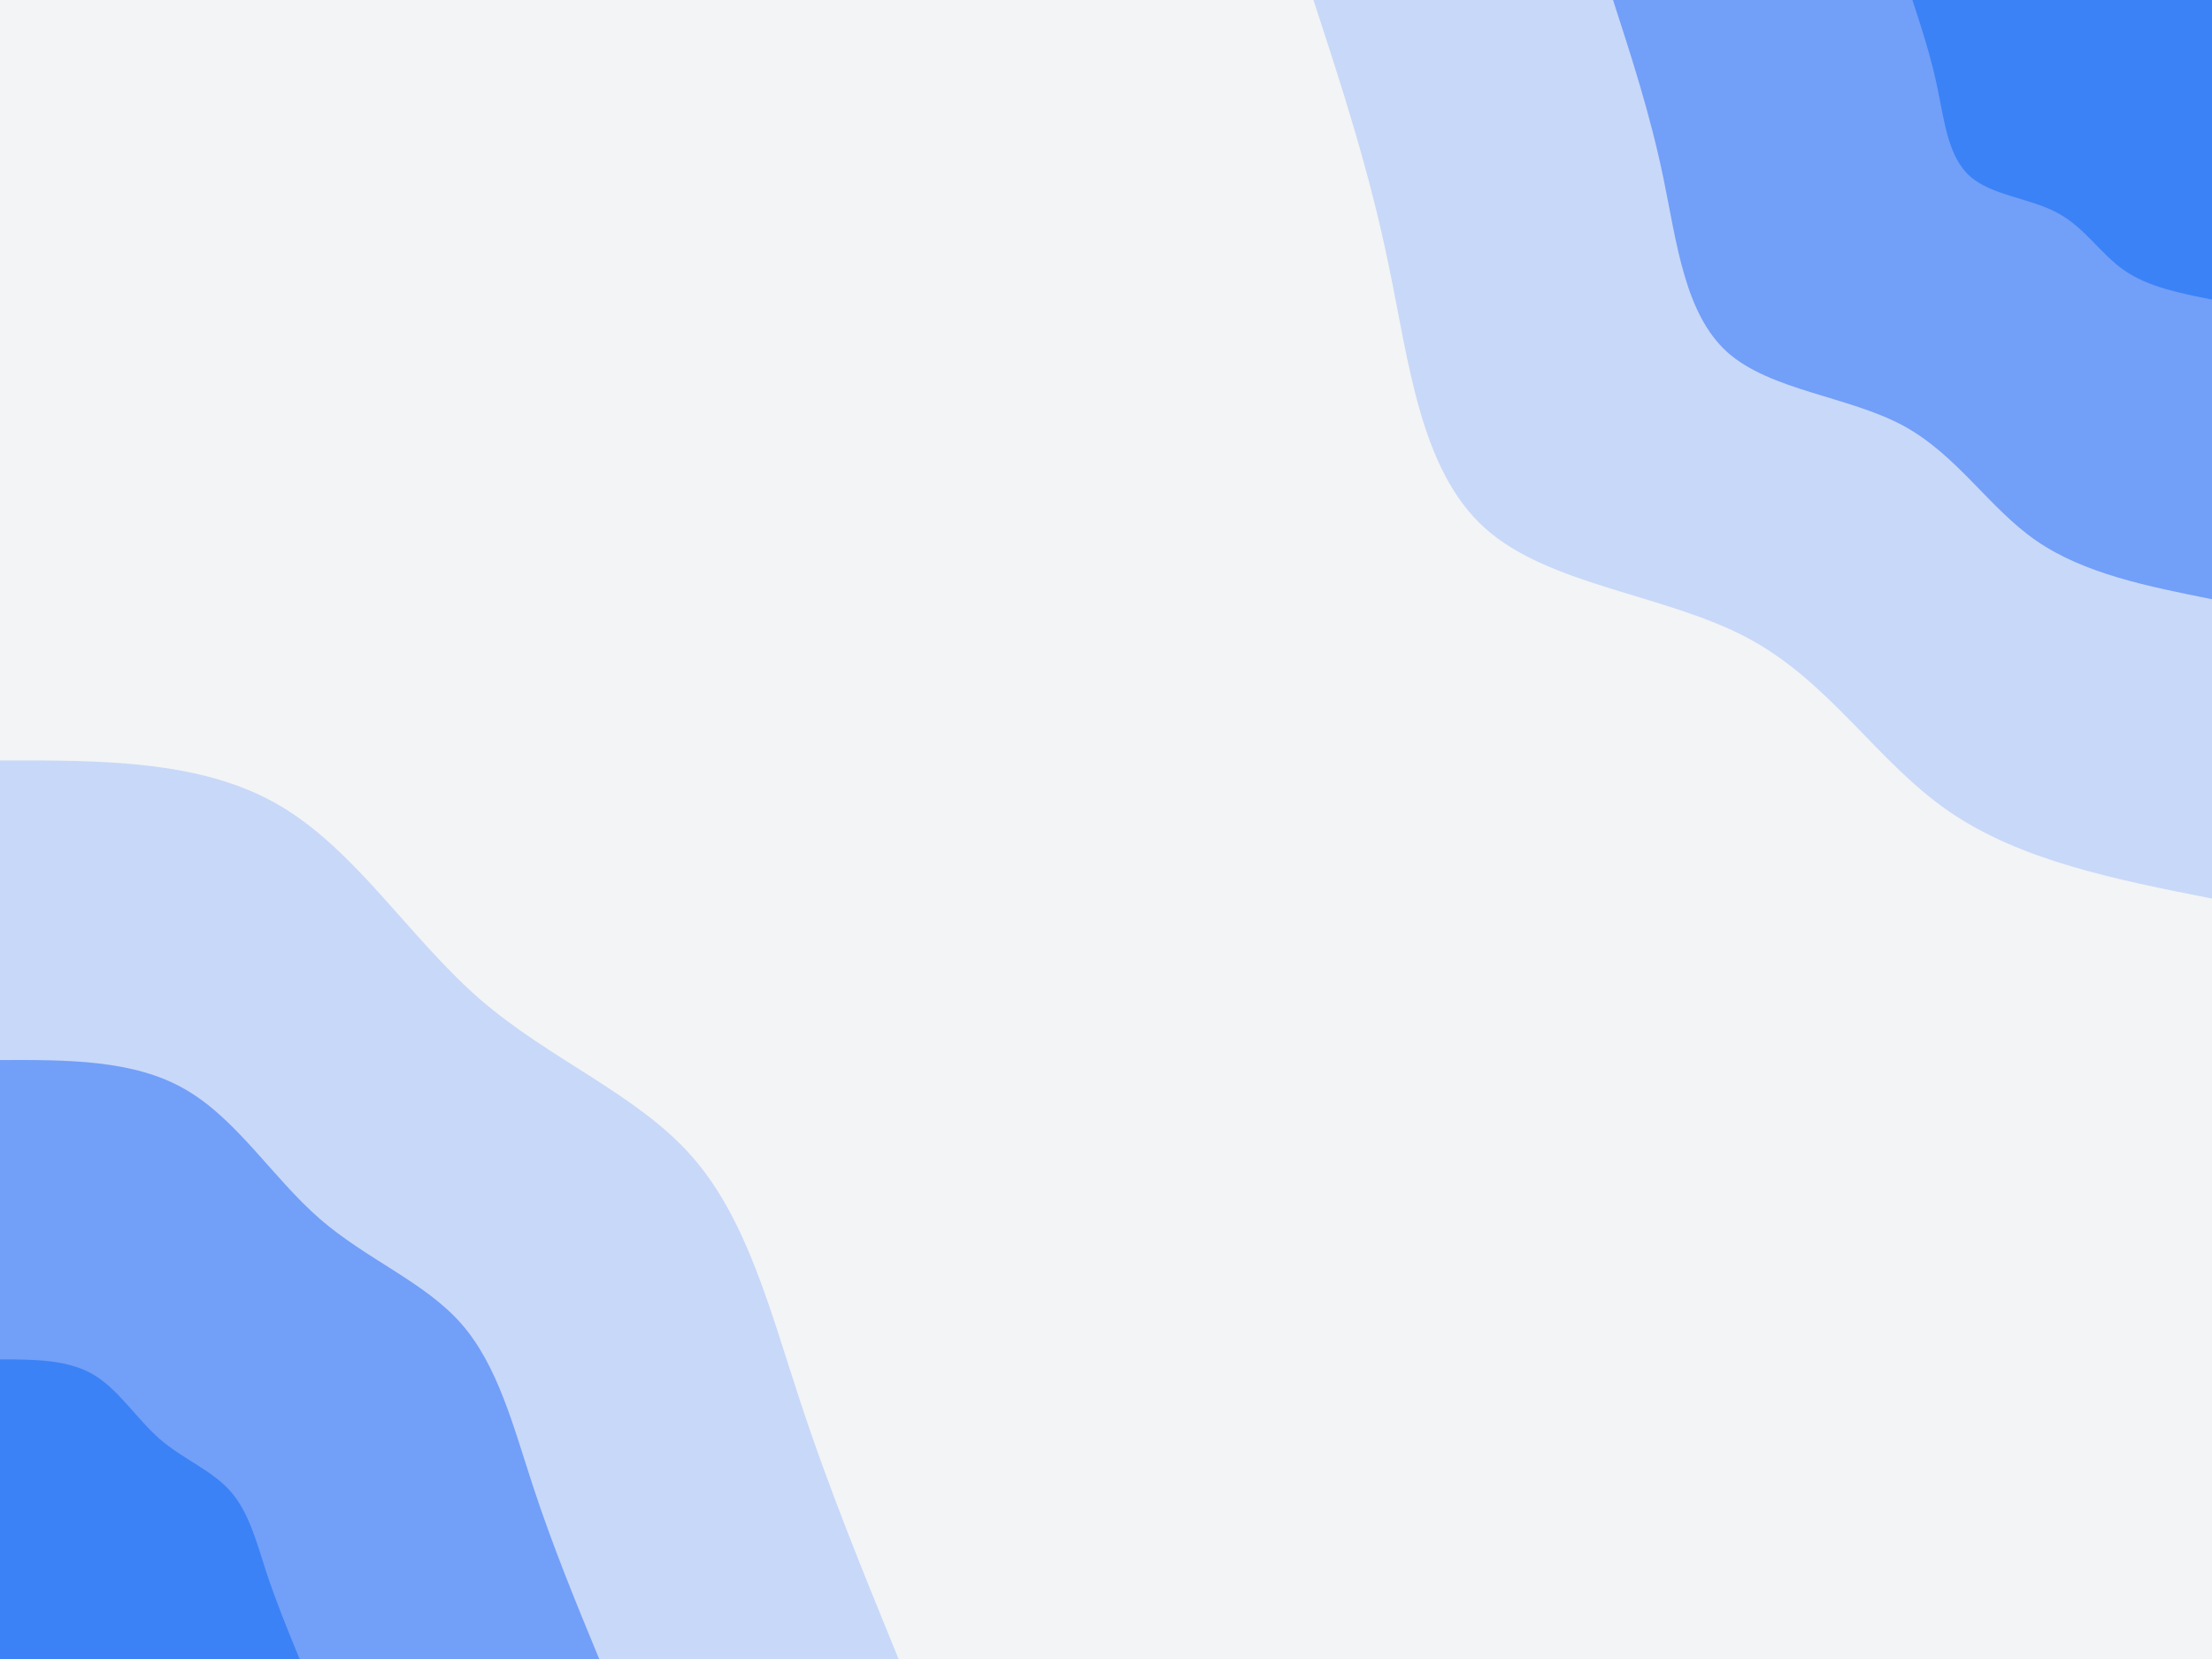 <svg preserveAspectRatio="none" id="visual" viewBox="0 0 900 675" width="900" height="675" xmlns="http://www.w3.org/2000/svg" xmlns:xlink="http://www.w3.org/1999/xlink" version="1.1"><rect x="0" y="0" width="900" height="675" fill="#f3f4f6"></rect><defs><linearGradient id="grad1_0" x1="25%" y1="0%" x2="100%" y2="100%"><stop offset="23.333%" stop-color="#3b82f6" stop-opacity="1"></stop><stop offset="76.667%" stop-color="#3b82f6" stop-opacity="1"></stop></linearGradient></defs><defs><linearGradient id="grad1_1" x1="25%" y1="0%" x2="100%" y2="100%"><stop offset="23.333%" stop-color="#3b82f6" stop-opacity="1"></stop><stop offset="76.667%" stop-color="#9ebbf9" stop-opacity="1"></stop></linearGradient></defs><defs><linearGradient id="grad1_2" x1="25%" y1="0%" x2="100%" y2="100%"><stop offset="23.333%" stop-color="#f3f4f6" stop-opacity="1"></stop><stop offset="76.667%" stop-color="#9ebbf9" stop-opacity="1"></stop></linearGradient></defs><defs><linearGradient id="grad2_0" x1="0%" y1="0%" x2="75%" y2="100%"><stop offset="23.333%" stop-color="#3b82f6" stop-opacity="1"></stop><stop offset="76.667%" stop-color="#3b82f6" stop-opacity="1"></stop></linearGradient></defs><defs><linearGradient id="grad2_1" x1="0%" y1="0%" x2="75%" y2="100%"><stop offset="23.333%" stop-color="#9ebbf9" stop-opacity="1"></stop><stop offset="76.667%" stop-color="#3b82f6" stop-opacity="1"></stop></linearGradient></defs><defs><linearGradient id="grad2_2" x1="0%" y1="0%" x2="75%" y2="100%"><stop offset="23.333%" stop-color="#9ebbf9" stop-opacity="1"></stop><stop offset="76.667%" stop-color="#f3f4f6" stop-opacity="1"></stop></linearGradient></defs><g transform="translate(900, 0)"><path d="M0 365.6C-39.1 357.9 -78.2 350.1 -107.2 330C-136.3 310 -155.3 277.6 -188.7 259.7C-222 241.8 -269.6 238.4 -295.8 214.9C-322 191.4 -326.7 147.9 -334.8 108.8C-342.8 69.6 -354.2 34.8 -365.6 0L0 0Z" fill="#c8d8f8"></path><path d="M0 243.8C-26.1 238.6 -52.1 233.4 -71.5 220C-90.9 206.6 -103.6 185.1 -125.8 173.1C-148 161.2 -179.7 158.9 -197.2 143.3C-214.6 127.6 -217.8 98.6 -223.2 72.5C-228.6 46.4 -236.2 23.2 -243.7 0L0 0Z" fill="#729ff8"></path><path d="M0 121.9C-13 119.3 -26.1 116.7 -35.7 110C-45.4 103.3 -51.8 92.5 -62.9 86.6C-74 80.6 -89.9 79.5 -98.6 71.6C-107.3 63.8 -108.9 49.3 -111.6 36.3C-114.3 23.2 -118.1 11.6 -121.9 0L0 0Z" fill="#3b82f6"></path></g><g transform="translate(0, 675)"><path d="M0 -365.6C40.8 -365.7 81.6 -365.8 113 -347.7C144.4 -329.7 166.5 -293.5 195.1 -268.6C223.8 -243.7 259.1 -230 281.5 -204.5C303.9 -179.1 313.4 -141.7 325.3 -105.7C337.1 -69.6 351.4 -34.8 365.6 0L0 0Z" fill="#c8d8f8"></path><path d="M0 -243.7C27.2 -243.8 54.4 -243.9 75.3 -231.8C96.3 -219.8 111 -195.7 130.1 -179.1C149.2 -162.5 172.8 -153.4 187.7 -136.4C202.6 -119.4 208.9 -94.5 216.8 -70.5C224.7 -46.4 234.2 -23.2 243.8 0L0 0Z" fill="#729ff8"></path><path d="M0 -121.9C13.6 -121.9 27.2 -121.9 37.7 -115.9C48.1 -109.9 55.5 -97.8 65 -89.5C74.6 -81.2 86.4 -76.7 93.8 -68.2C101.3 -59.7 104.5 -47.2 108.4 -35.2C112.4 -23.2 117.1 -11.6 121.9 0L0 0Z" fill="#3b82f6"></path></g></svg>